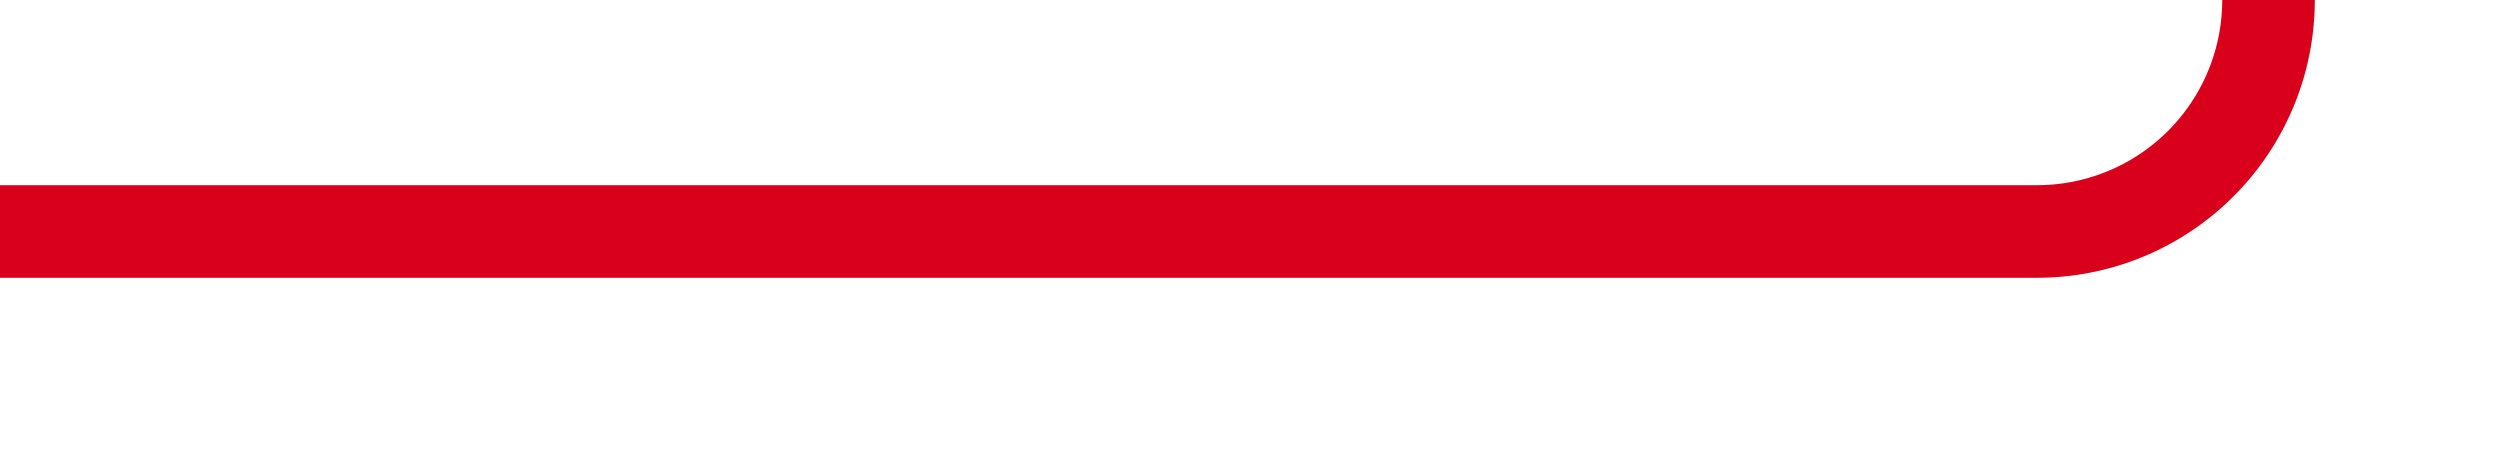 ﻿<?xml version="1.0" encoding="utf-8"?>
<svg version="1.1" xmlns:xlink="http://www.w3.org/1999/xlink" width="54px" height="10px" preserveAspectRatio="xMinYMid meet" viewBox="439 1106  54 8" xmlns="http://www.w3.org/2000/svg">
  <path d="M 439 1110  L 483 1110  A 5 5 0 0 0 488 1105 L 488 1077  A 5 5 0 0 1 493 1072 L 531 1072  " stroke-width="2" stroke="#d9001b" fill="none" />
  <path d="M 530 1079.6  L 537 1072  L 530 1064.4  L 530 1079.6  Z " fill-rule="nonzero" fill="#d9001b" stroke="none" />
</svg>